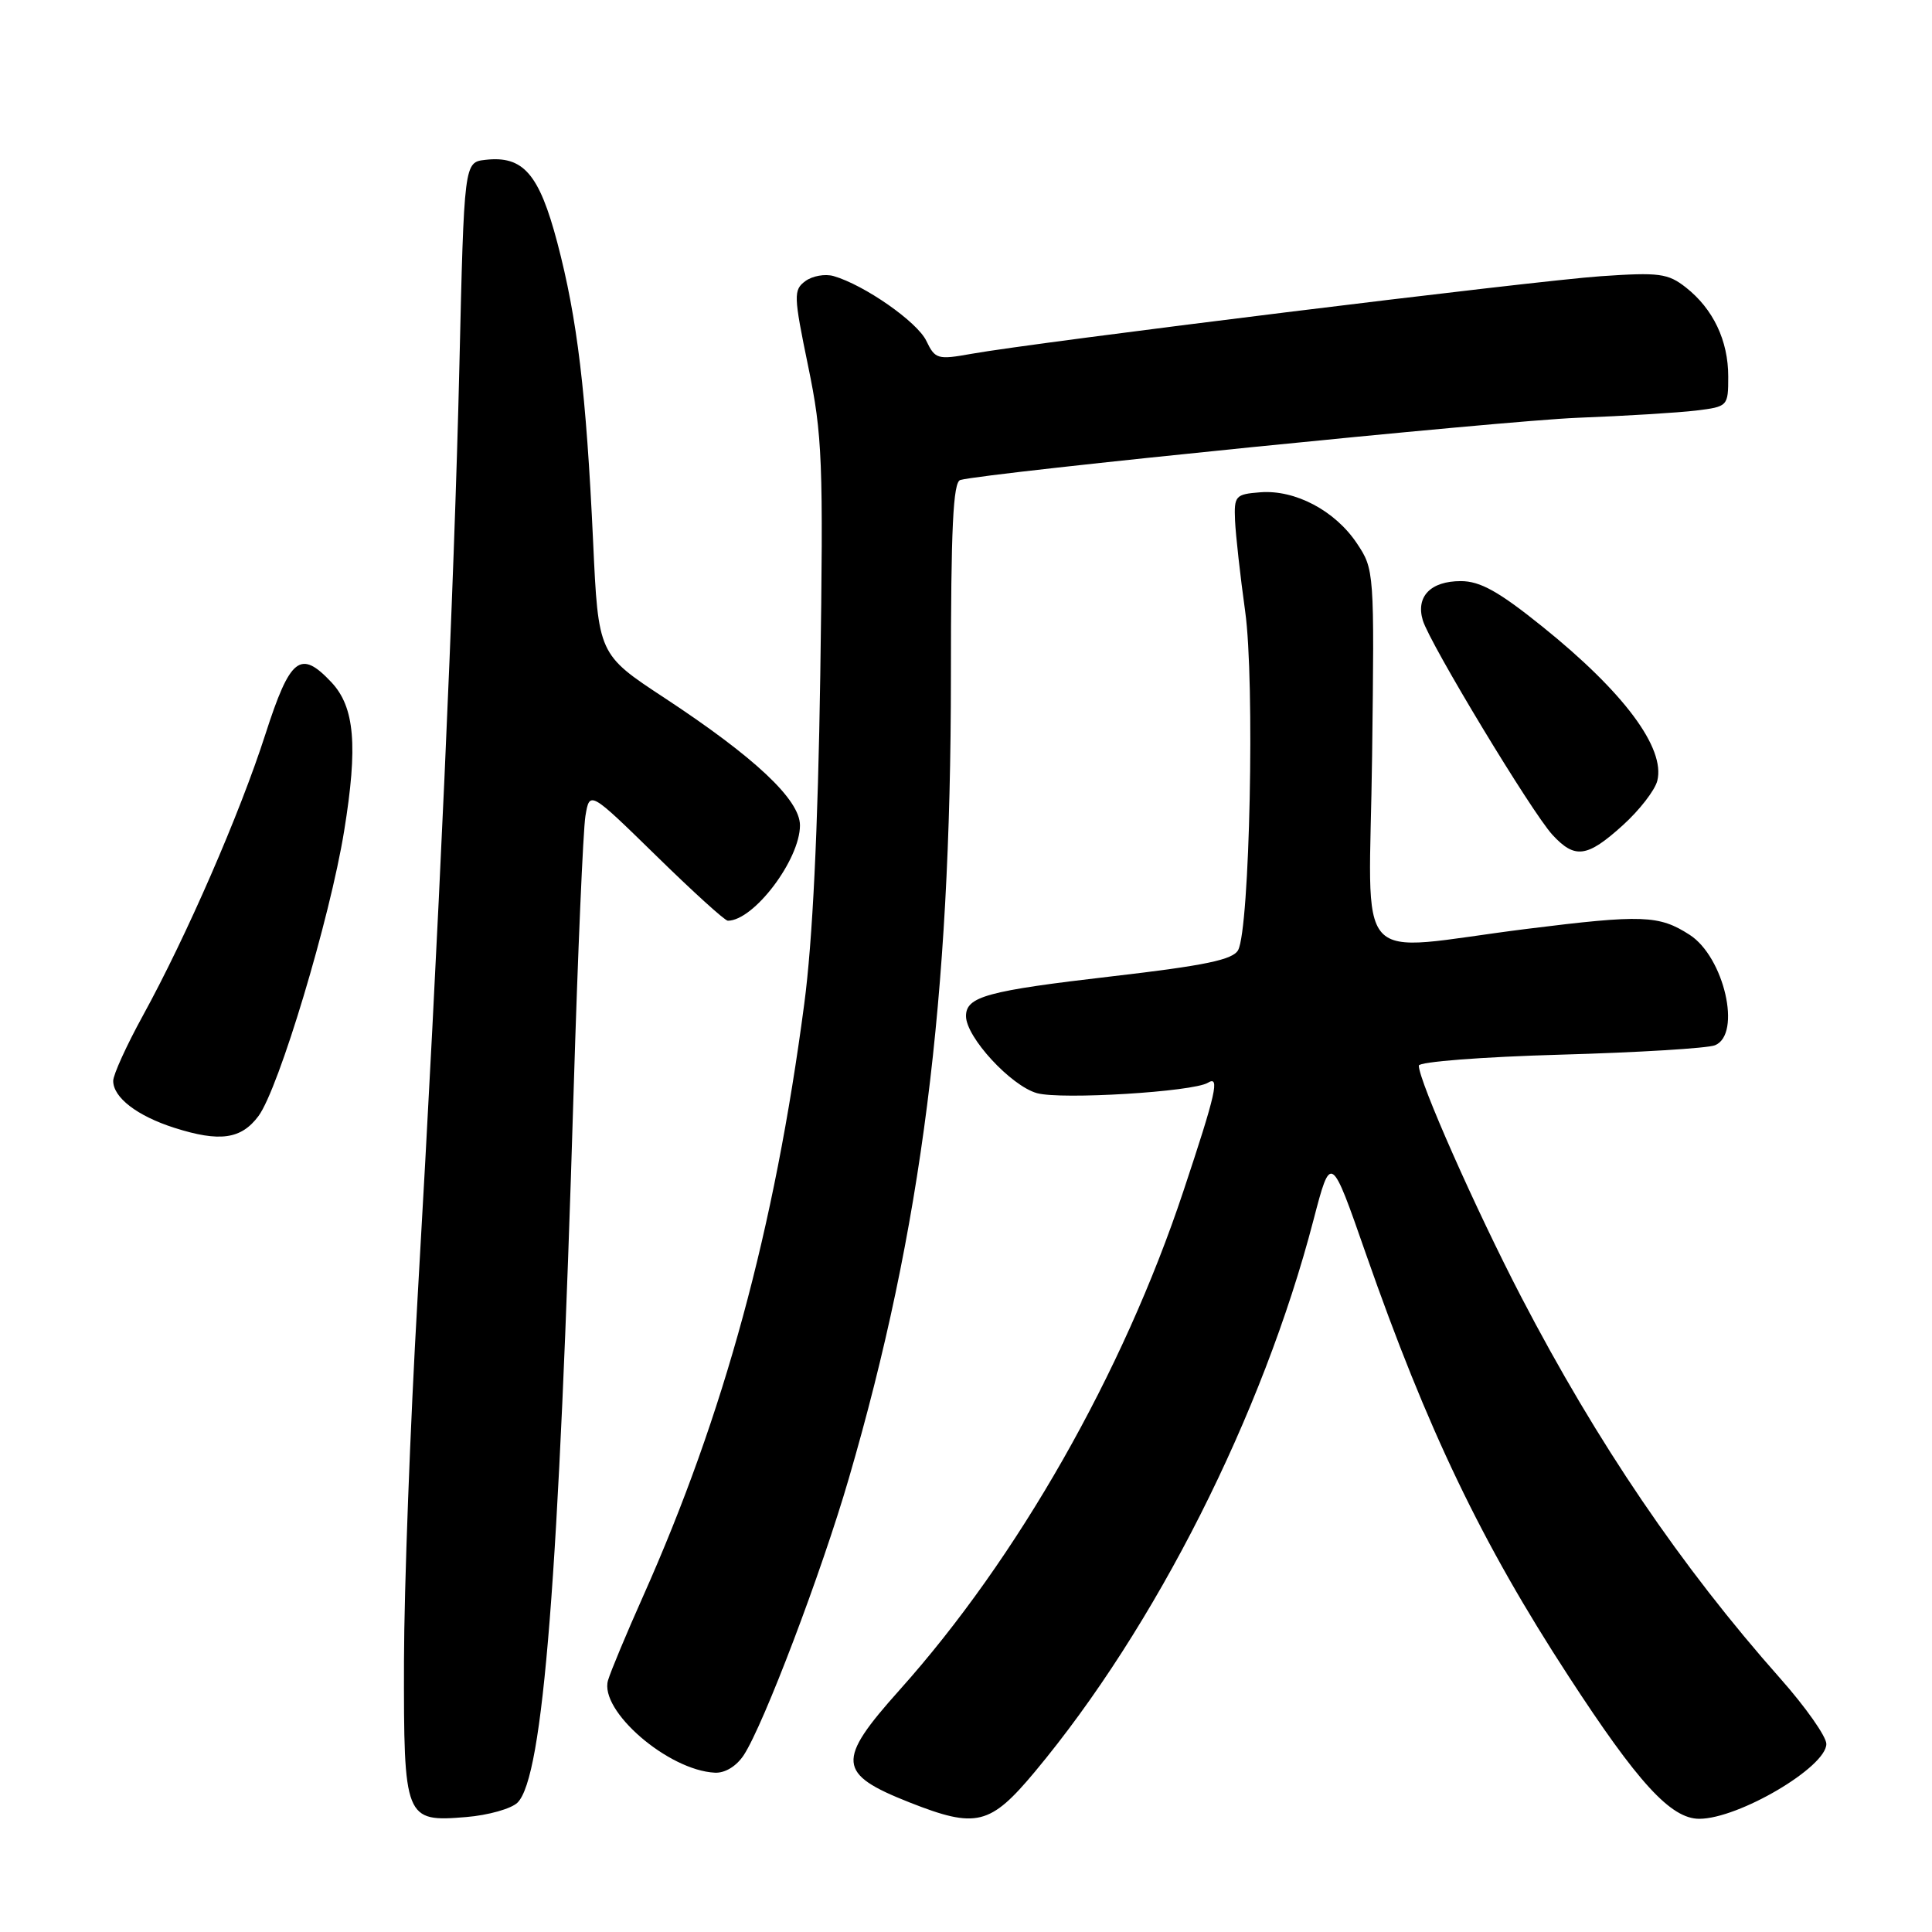 <?xml version="1.0" encoding="UTF-8" standalone="no"?>
<!DOCTYPE svg PUBLIC "-//W3C//DTD SVG 1.1//EN" "http://www.w3.org/Graphics/SVG/1.1/DTD/svg11.dtd" >
<svg xmlns="http://www.w3.org/2000/svg" xmlns:xlink="http://www.w3.org/1999/xlink" version="1.1" viewBox="0 0 256 256">
 <g >
 <path fill="currentColor"
d=" M 68.58 238.85 C 71.98 235.45 74.06 209.09 76.01 144.50 C 76.56 126.35 77.27 109.99 77.57 108.13 C 78.13 104.77 78.13 104.77 86.94 113.38 C 91.78 118.12 96.05 122.00 96.44 122.00 C 99.88 122.00 106.00 113.91 106.00 109.36 C 106.00 105.97 100.05 100.37 88.04 92.47 C 79.28 86.71 79.28 86.71 78.59 71.76 C 77.67 51.97 76.50 42.24 73.85 32.16 C 71.44 23.03 69.33 20.60 64.31 21.18 C 61.50 21.50 61.50 21.50 60.87 48.50 C 60.19 77.68 58.13 123.55 55.33 172.00 C 54.36 188.78 53.55 210.42 53.53 220.10 C 53.49 241.10 53.63 241.44 61.76 240.77 C 64.70 240.53 67.77 239.66 68.58 238.85 Z  M 137.14 234.75 C 153.10 215.61 167.32 187.45 174.04 161.67 C 176.35 152.83 176.35 152.83 181.00 166.17 C 189.12 189.40 196.32 204.43 207.83 222.09 C 217.04 236.25 221.40 241.00 225.16 241.00 C 230.37 241.00 242.00 234.15 242.00 231.08 C 242.00 230.10 239.25 226.19 235.89 222.40 C 222.75 207.58 211.63 191.19 201.59 171.89 C 195.53 160.23 188.00 143.23 188.00 141.20 C 188.00 140.69 196.44 140.04 206.75 139.75 C 217.06 139.46 226.29 138.90 227.25 138.50 C 230.81 137.04 228.46 126.82 223.89 123.87 C 219.83 121.25 217.63 121.17 202.33 123.08 C 178.74 126.04 181.45 129.05 181.81 100.24 C 182.12 75.72 182.10 75.44 179.79 71.99 C 176.90 67.66 171.61 64.87 167.00 65.23 C 163.69 65.49 163.51 65.69 163.65 69.00 C 163.74 70.92 164.34 76.33 164.99 81.00 C 166.29 90.26 165.60 123.01 164.06 125.89 C 163.37 127.17 159.69 127.94 147.34 129.37 C 130.77 131.29 128.00 132.05 128.00 134.64 C 128.00 137.43 133.96 143.89 137.41 144.85 C 140.63 145.74 158.10 144.67 160.05 143.47 C 161.67 142.47 161.14 144.81 156.81 157.82 C 148.80 181.93 134.83 206.48 119.19 223.94 C 110.78 233.34 110.93 235.04 120.52 238.83 C 129.37 242.32 131.20 241.87 137.14 234.75 Z  M 98.56 232.55 C 101.18 228.54 108.85 208.37 112.48 195.88 C 122.12 162.82 125.99 132.40 126.00 89.72 C 126.00 69.94 126.29 63.86 127.25 63.60 C 130.82 62.63 199.13 55.75 209.00 55.36 C 215.32 55.12 222.41 54.68 224.75 54.40 C 228.95 53.88 229.00 53.83 229.00 49.89 C 229.00 45.13 227.01 40.94 223.39 38.09 C 221.01 36.22 219.86 36.07 212.12 36.60 C 203.32 37.20 137.36 45.34 128.74 46.88 C 124.23 47.69 123.91 47.59 122.74 45.16 C 121.53 42.64 114.53 37.76 110.45 36.58 C 109.32 36.26 107.64 36.56 106.71 37.25 C 105.13 38.42 105.15 39.15 107.08 48.50 C 108.98 57.70 109.11 60.99 108.69 89.50 C 108.38 110.04 107.67 124.72 106.57 133.00 C 102.63 162.88 95.97 187.38 85.22 211.50 C 83.01 216.45 80.92 221.46 80.57 222.64 C 79.37 226.66 88.53 234.59 94.73 234.89 C 96.07 234.96 97.59 234.03 98.56 232.55 Z  M 34.25 147.88 C 36.94 144.26 43.72 121.72 45.60 110.11 C 47.44 98.80 47.00 93.69 43.91 90.40 C 39.80 86.03 38.45 87.10 35.16 97.31 C 31.77 107.85 24.71 124.06 18.91 134.62 C 16.76 138.54 15.00 142.41 15.00 143.22 C 15.00 145.43 18.18 147.87 23.10 149.44 C 29.12 151.36 31.96 150.96 34.25 147.88 Z  M 215.01 109.37 C 217.22 107.38 219.28 104.72 219.60 103.46 C 220.69 99.12 215.17 91.71 204.39 83.04 C 198.59 78.37 196.13 77.00 193.56 77.00 C 189.56 77.00 187.58 79.05 188.53 82.20 C 189.48 85.32 202.96 107.63 205.70 110.61 C 208.68 113.85 210.30 113.63 215.01 109.37 Z "/>
</g>
</svg>